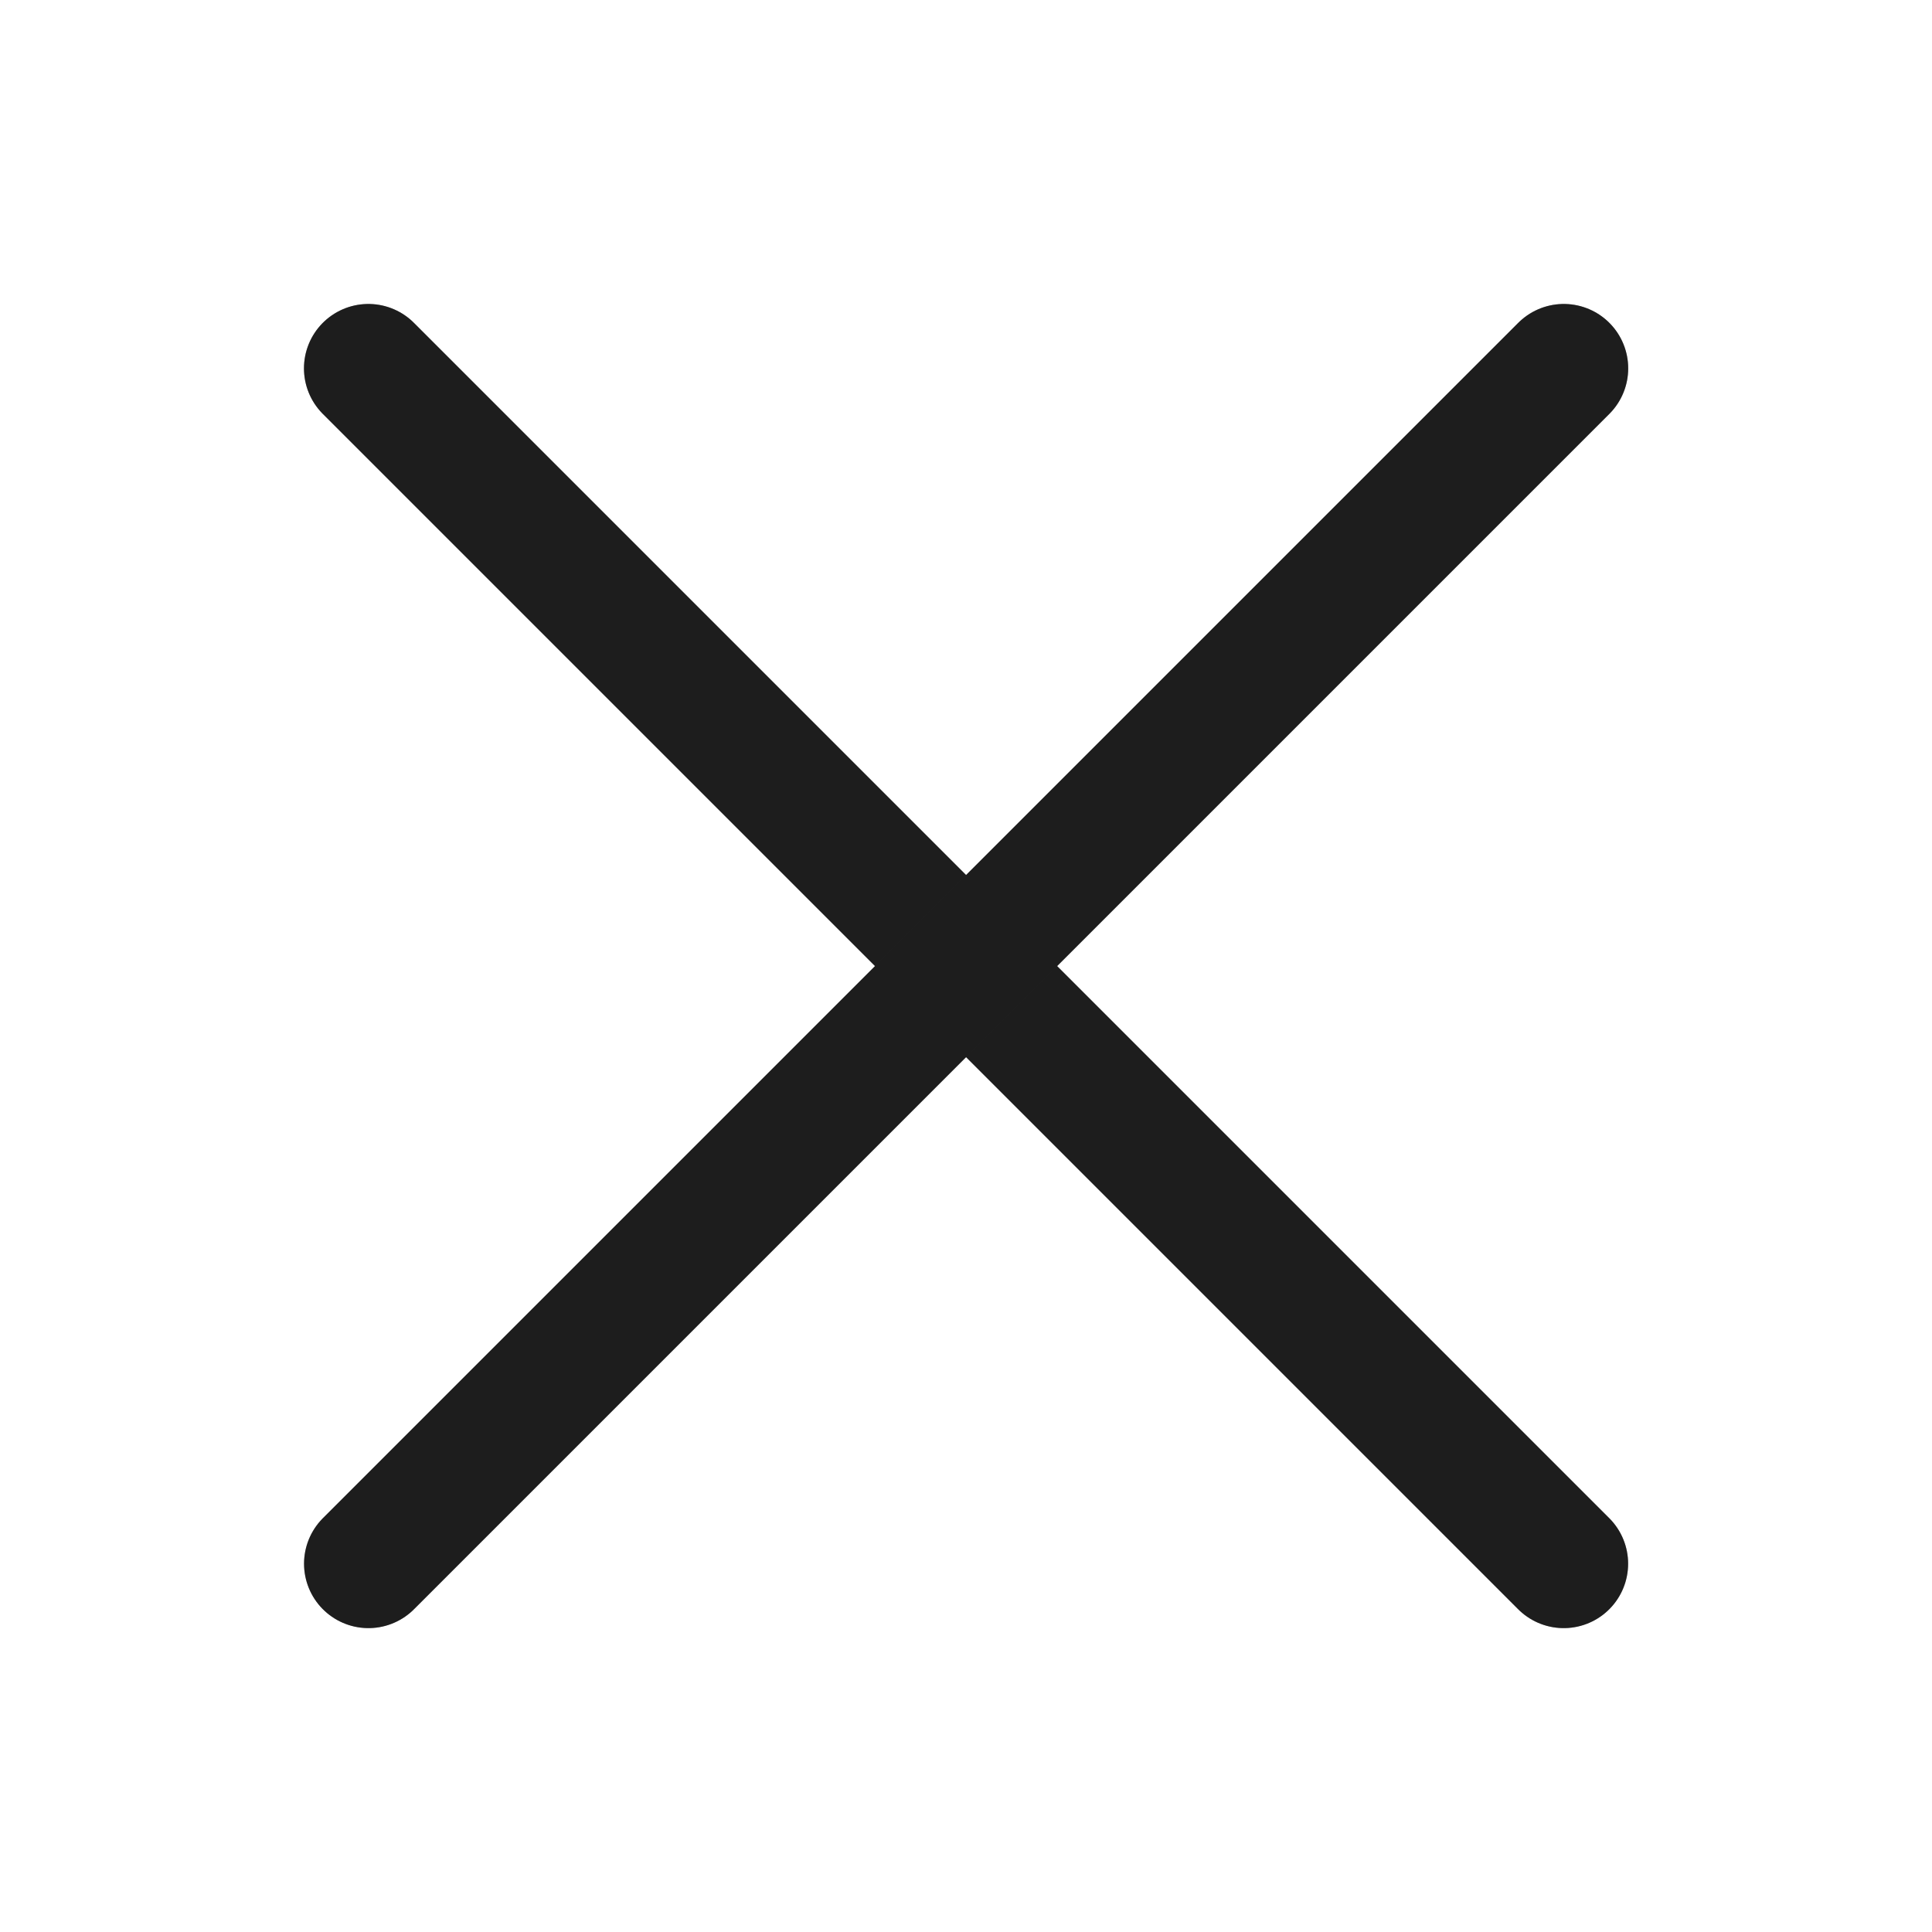 <svg width="24" height="24" viewBox="0 0 24 24" fill="none" xmlns="http://www.w3.org/2000/svg">
<path d="M4.576 4.576L19.425 19.425" stroke="#2D2D2D" stroke-width="1.6" stroke-linecap="round"/>
<path d="M4.576 4.576L19.425 19.425" stroke="black" stroke-opacity="0.2" stroke-width="1.6" stroke-linecap="round"/>
<path d="M4.576 4.576L19.425 19.425" stroke="black" stroke-opacity="0.2" stroke-width="1.6" stroke-linecap="round"/>
<path d="M19.426 4.576L4.577 19.425" stroke="#2D2D2D" stroke-width="1.6" stroke-linecap="round"/>
<path d="M19.426 4.576L4.577 19.425" stroke="black" stroke-opacity="0.2" stroke-width="1.6" stroke-linecap="round"/>
<path d="M19.426 4.576L4.577 19.425" stroke="black" stroke-opacity="0.2" stroke-width="1.6" stroke-linecap="round"/>
</svg>
